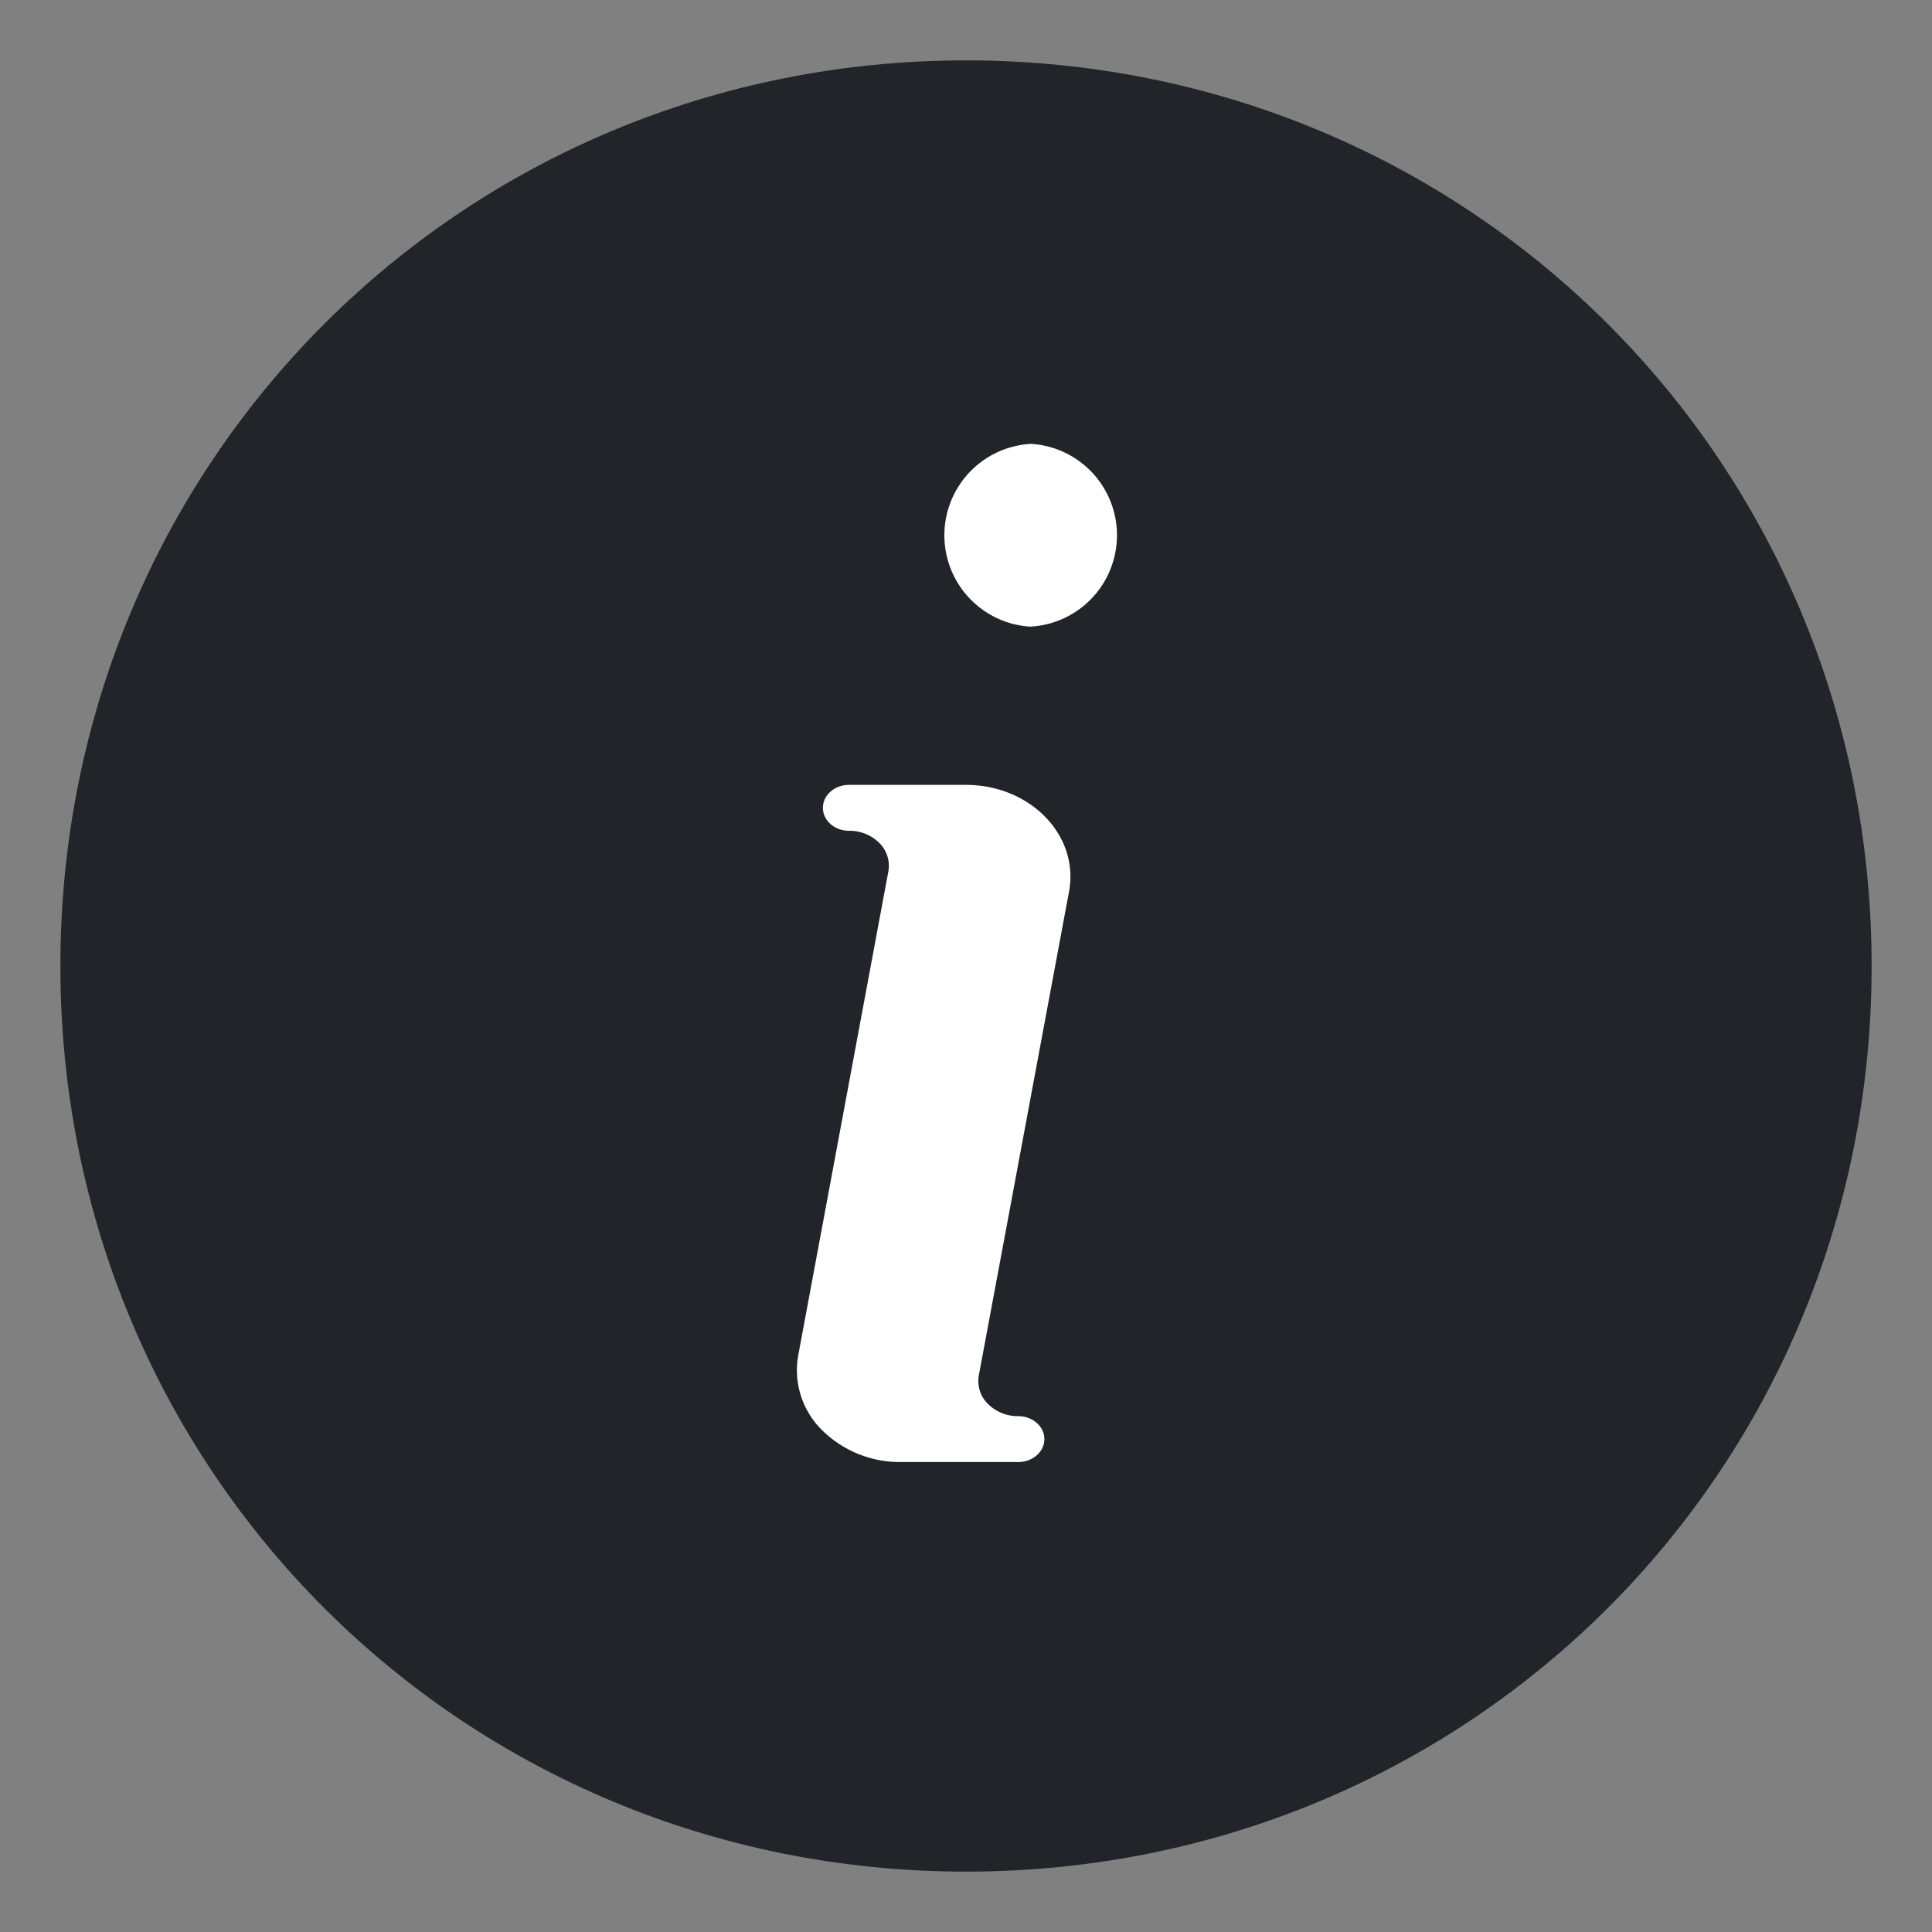 <svg width="16" height="16" viewBox="0 0 16 16" xmlns="http://www.w3.org/2000/svg">
    <rect x="0" y="0" width="16" height="16" fill="#808080" stroke="none"/>
    <g fill="none" fill-rule="evenodd">
        <path d="M8 1C4.1 1 1 4.1 1 8s3.1 7 7 7 7-3.1 7-7-3.1-7-7-7z" stroke="#212529" fill="#212529"/>
        <path d="m8.854 7.38-.747 4.006a.265.265 0 0 0 .073.239.35.35 0 0 0 .252.103c.12 0 .217.085.217.19s-.097.19-.217.19h-.969a.918.918 0 0 1-.658-.267.697.697 0 0 1-.195-.613l.746-4.006a.265.265 0 0 0-.072-.239.35.35 0 0 0-.253-.103c-.12 0-.216-.085-.216-.19s.097-.19.216-.19H8c.254 0 .493.097.658.267.165.17.236.393.196.613zM8.54 5.19a.758.758 0 0 1 0-1.514.758.758 0 0 1 0 1.513z" fill="#FFF" fill-rule="nonzero"/>
    </g>
</svg>
